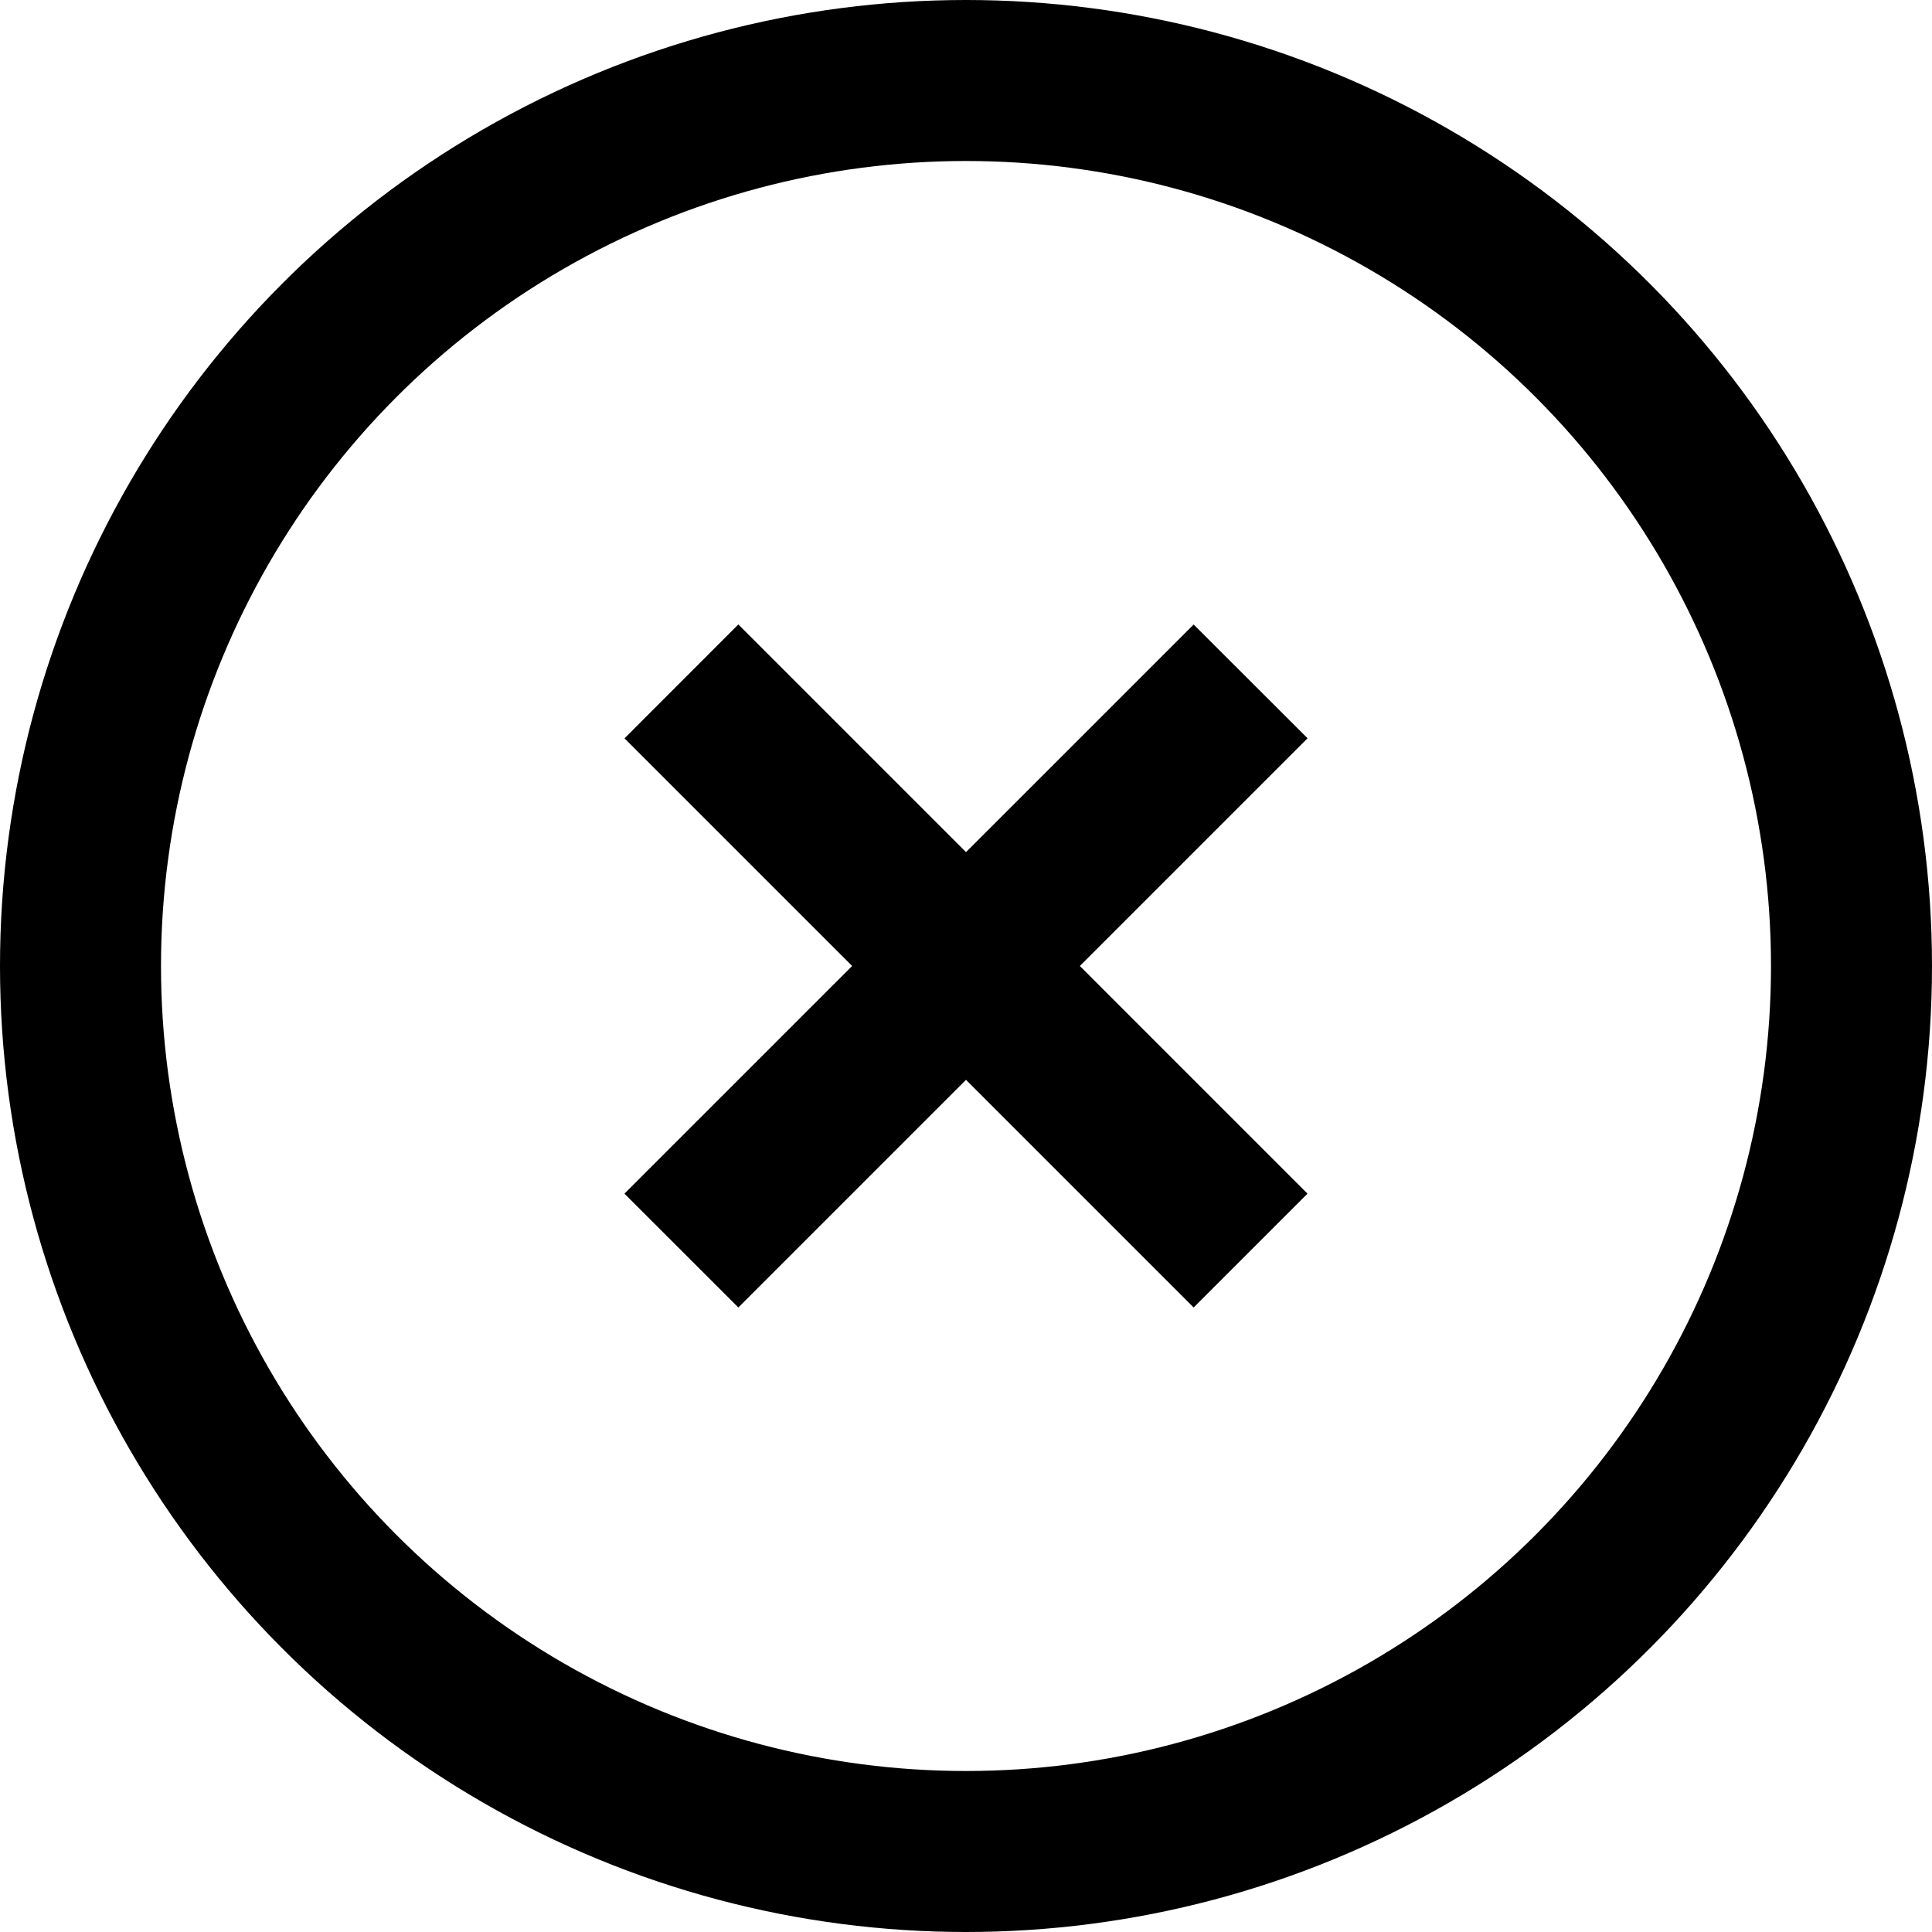 <svg xmlns="http://www.w3.org/2000/svg" width="24" height="24" fill="none" viewBox="0 0 24 24">
    <circle cx="12" cy="12" r="11" stroke="#000" stroke-width="2"/>
    <path fill="#000" d="M9.172 7.757l7.07 7.071-1.414 1.414-7.07-7.07 1.414-1.415z"/>
    <path fill="#000" d="M7.757 14.828l7.071-7.07 1.415 1.413-7.071 7.071-1.415-1.414z"/>
</svg>
